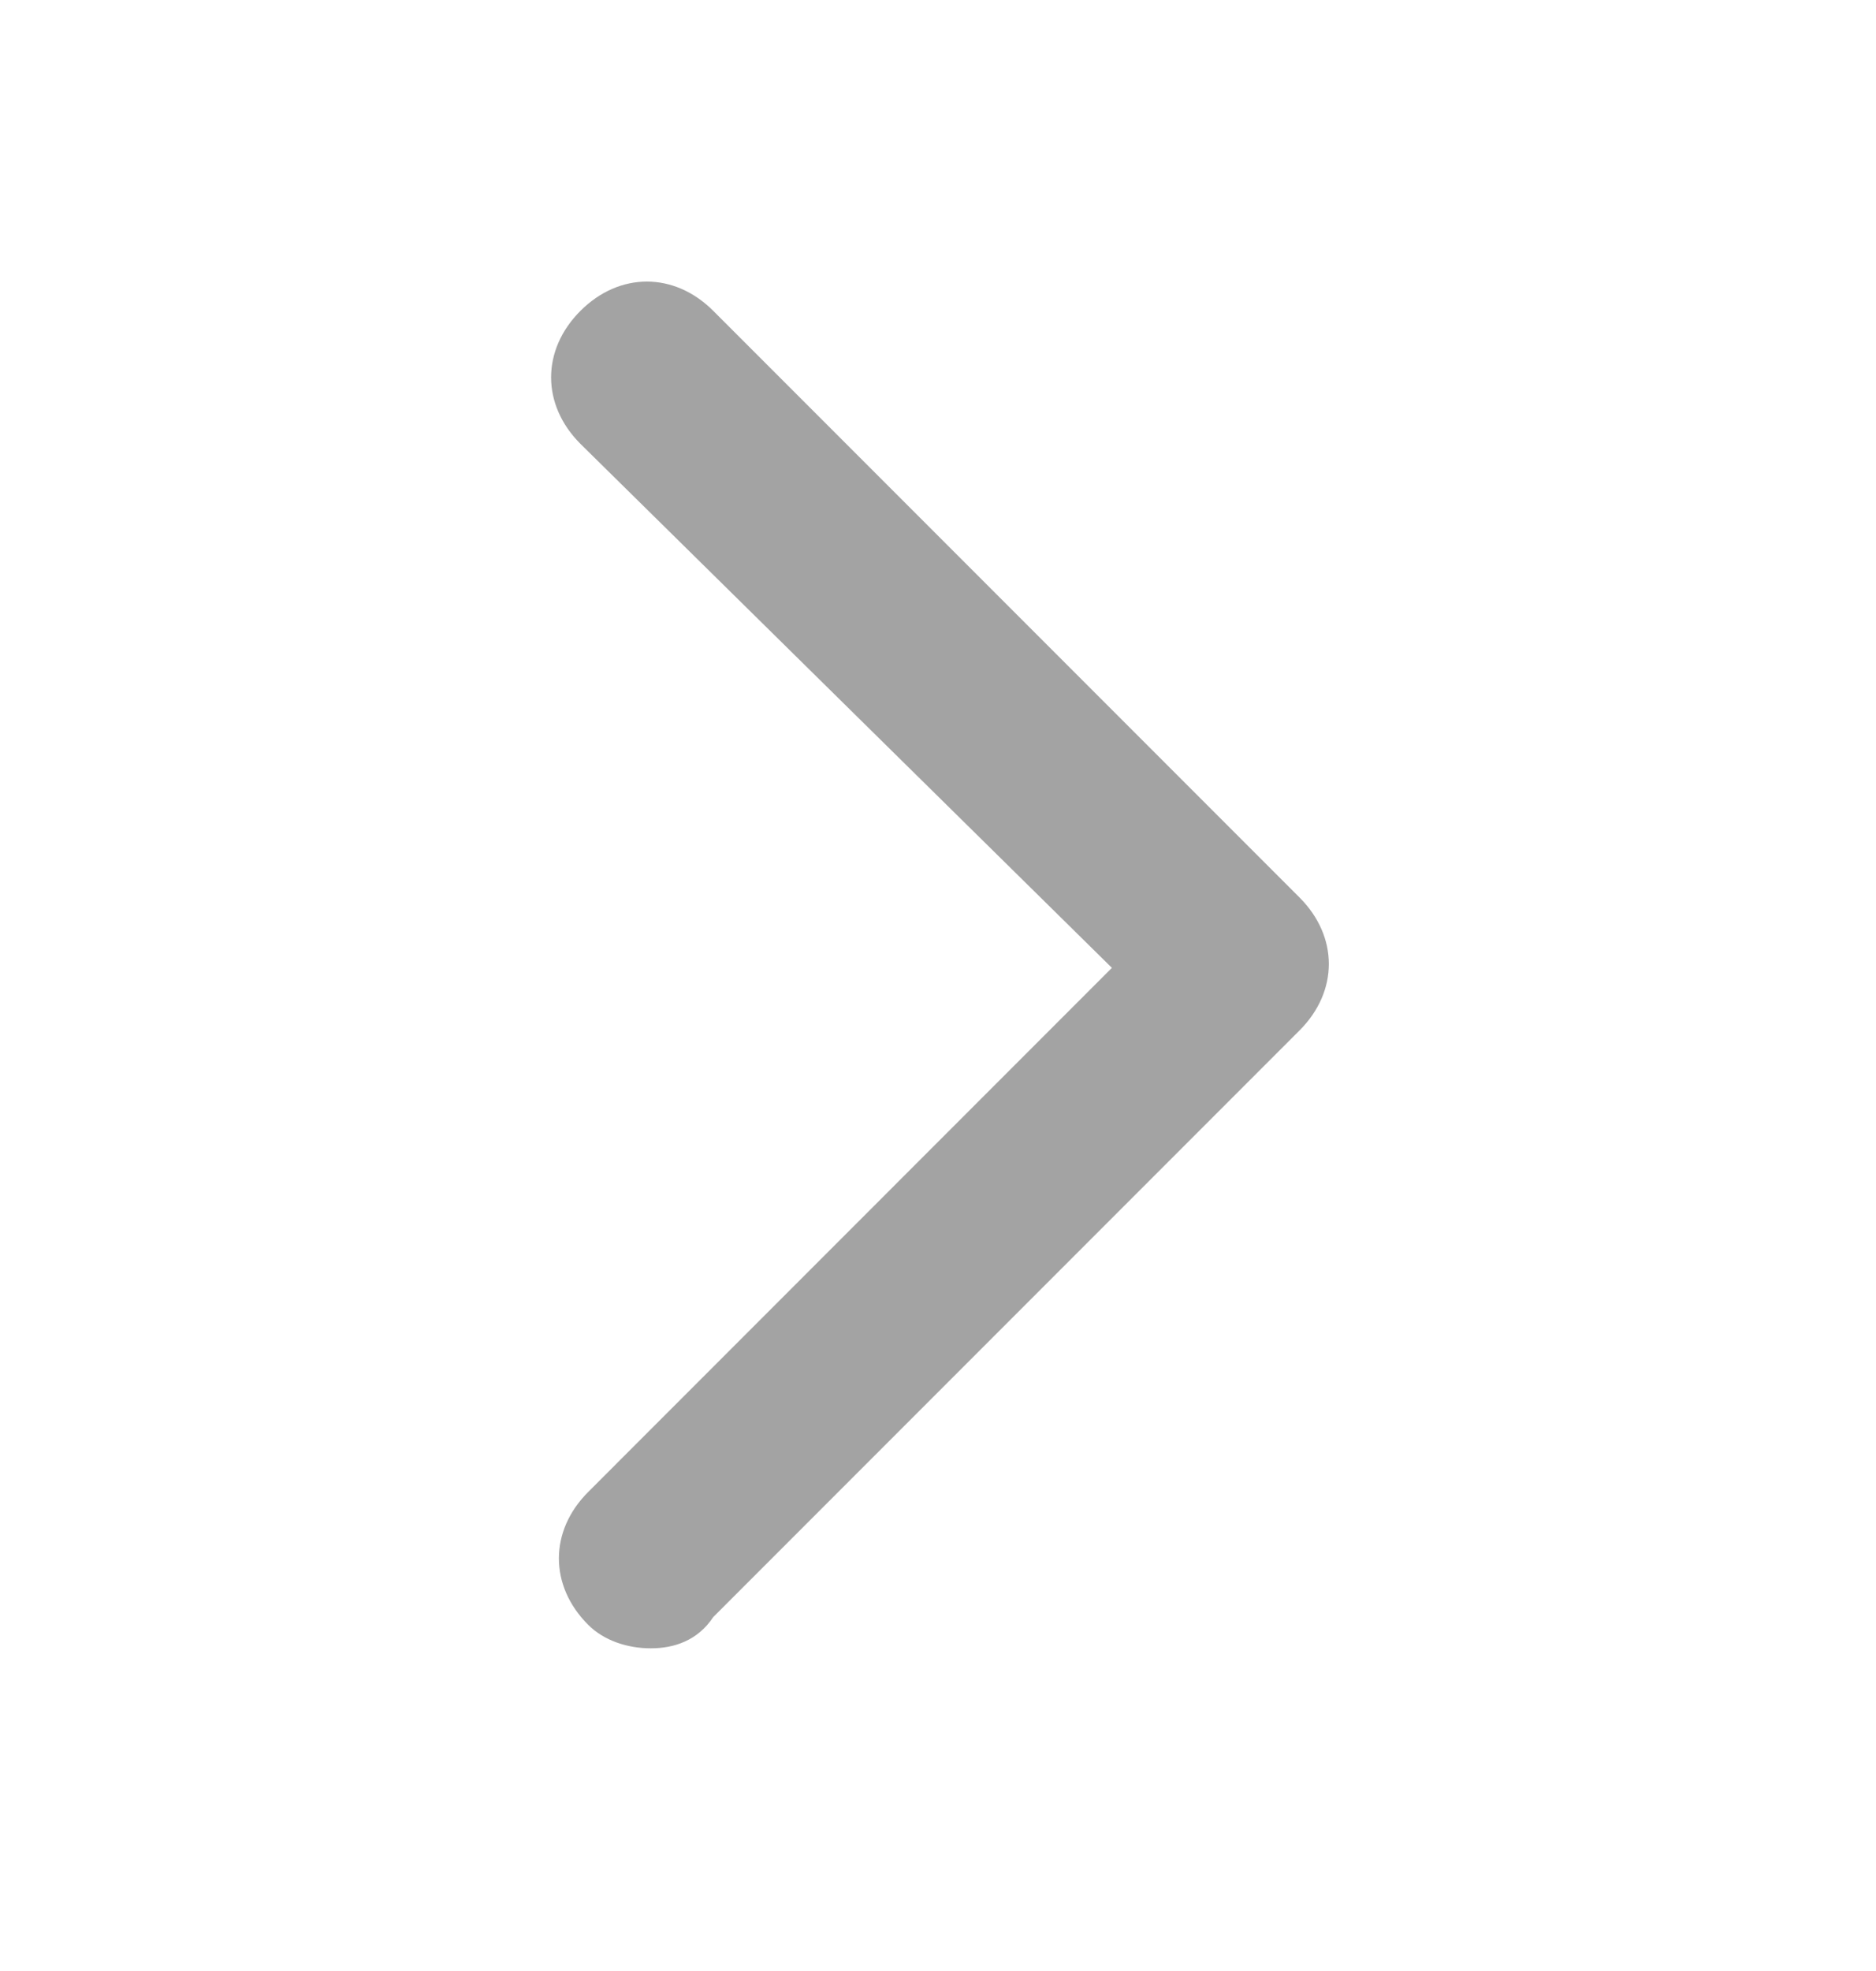 <svg width="20" height="21" viewBox="0 0 20 21" fill="none" xmlns="http://www.w3.org/2000/svg">
<path d="M6.938 17.562C7.188 17.562 7.438 17.479 7.604 17.229L13.854 10.979C14.271 10.562 14.271 9.979 13.854 9.562L7.604 3.312C7.188 2.896 6.604 2.896 6.188 3.312C5.771 3.729 5.771 4.312 6.188 4.729L11.854 10.312L6.271 15.896C5.854 16.312 5.854 16.896 6.271 17.312C6.438 17.479 6.688 17.562 6.938 17.562Z" fill="#A3A3A3"/>
</svg>
